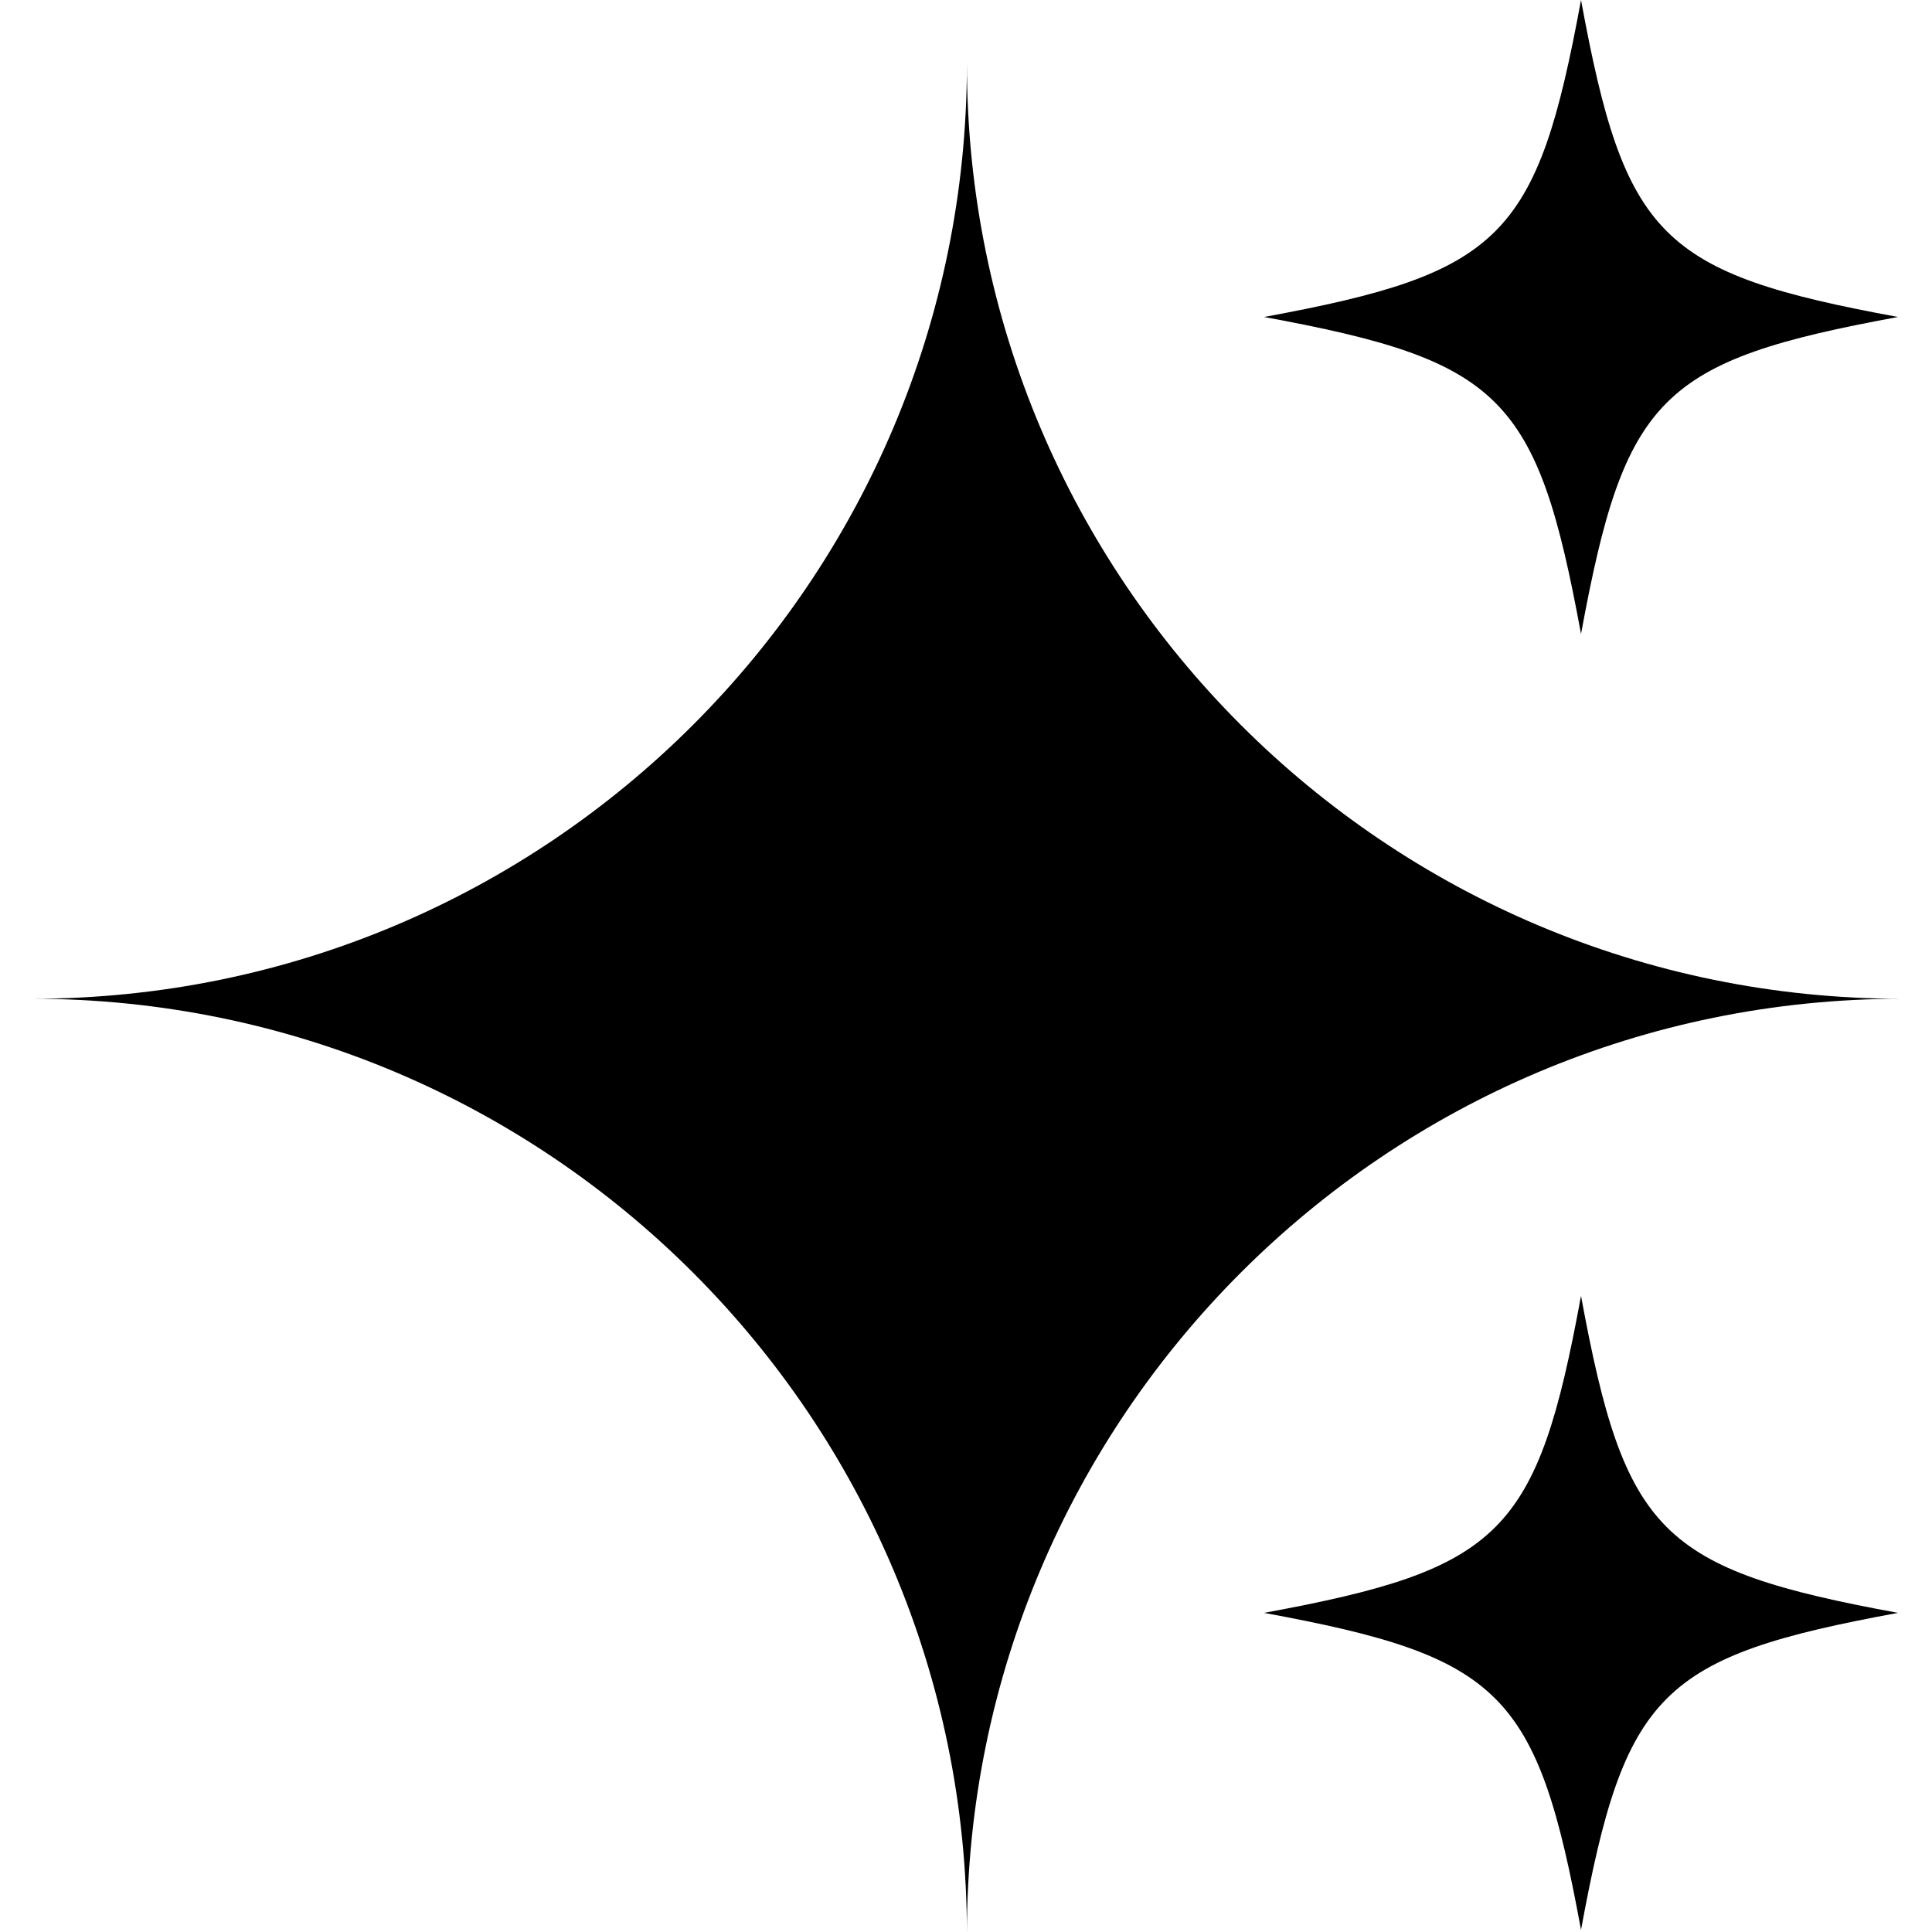 <svg xmlns="http://www.w3.org/2000/svg" xmlns:xlink="http://www.w3.org/1999/xlink" width="1024" zoomAndPan="magnify" viewBox="0 0 768 768" height="1024" preserveAspectRatio="xMidYMid meet" version="1.0"><defs><clipPath id="25971639b2"><path d="M 12.664 25.324 L 756.062 25.324 L 756.062 768 L 12.664 768 Z M 12.664 25.324 " clip-rule="nonzero"/></clipPath><clipPath id="44d6012e20"><path d="M 502.477 0 L 754.508 0 L 754.508 252.031 L 502.477 252.031 Z M 502.477 0 " clip-rule="nonzero"/></clipPath><clipPath id="4e65788618"><path d="M 502.477 515.137 L 754.508 515.137 L 754.508 767.168 L 502.477 767.168 Z M 502.477 515.137 " clip-rule="nonzero"/></clipPath></defs><g clip-path="url(#25971639b2)"><path fill="#000000" d="M 384.363 25.324 C 384.363 230.621 217.934 397.023 12.664 397.023 C 217.934 397.023 384.363 563.453 384.363 768.727 C 384.363 563.453 550.793 397.023 756.062 397.023 C 550.793 397.023 384.363 230.621 384.363 25.324 " fill-opacity="1" fill-rule="nonzero"/></g><g clip-path="url(#44d6012e20)"><path fill="#000000" d="M 754.484 126.004 C 659.98 143.402 645.879 157.508 628.48 252.012 C 611.082 157.508 596.98 143.402 502.477 126.004 C 596.98 108.609 611.082 94.504 628.48 0 C 645.879 94.504 659.98 108.609 754.484 126.004 Z M 754.484 126.004 " fill-opacity="1" fill-rule="nonzero"/></g><g clip-path="url(#4e65788618)"><path fill="#000000" d="M 754.484 641.141 C 659.98 658.539 645.879 672.645 628.48 767.148 C 611.082 672.645 596.98 658.539 502.477 641.141 C 596.98 623.746 611.082 609.641 628.48 515.137 C 645.879 609.641 659.98 623.746 754.484 641.141 Z M 754.484 641.141 " fill-opacity="1" fill-rule="nonzero"/></g></svg>